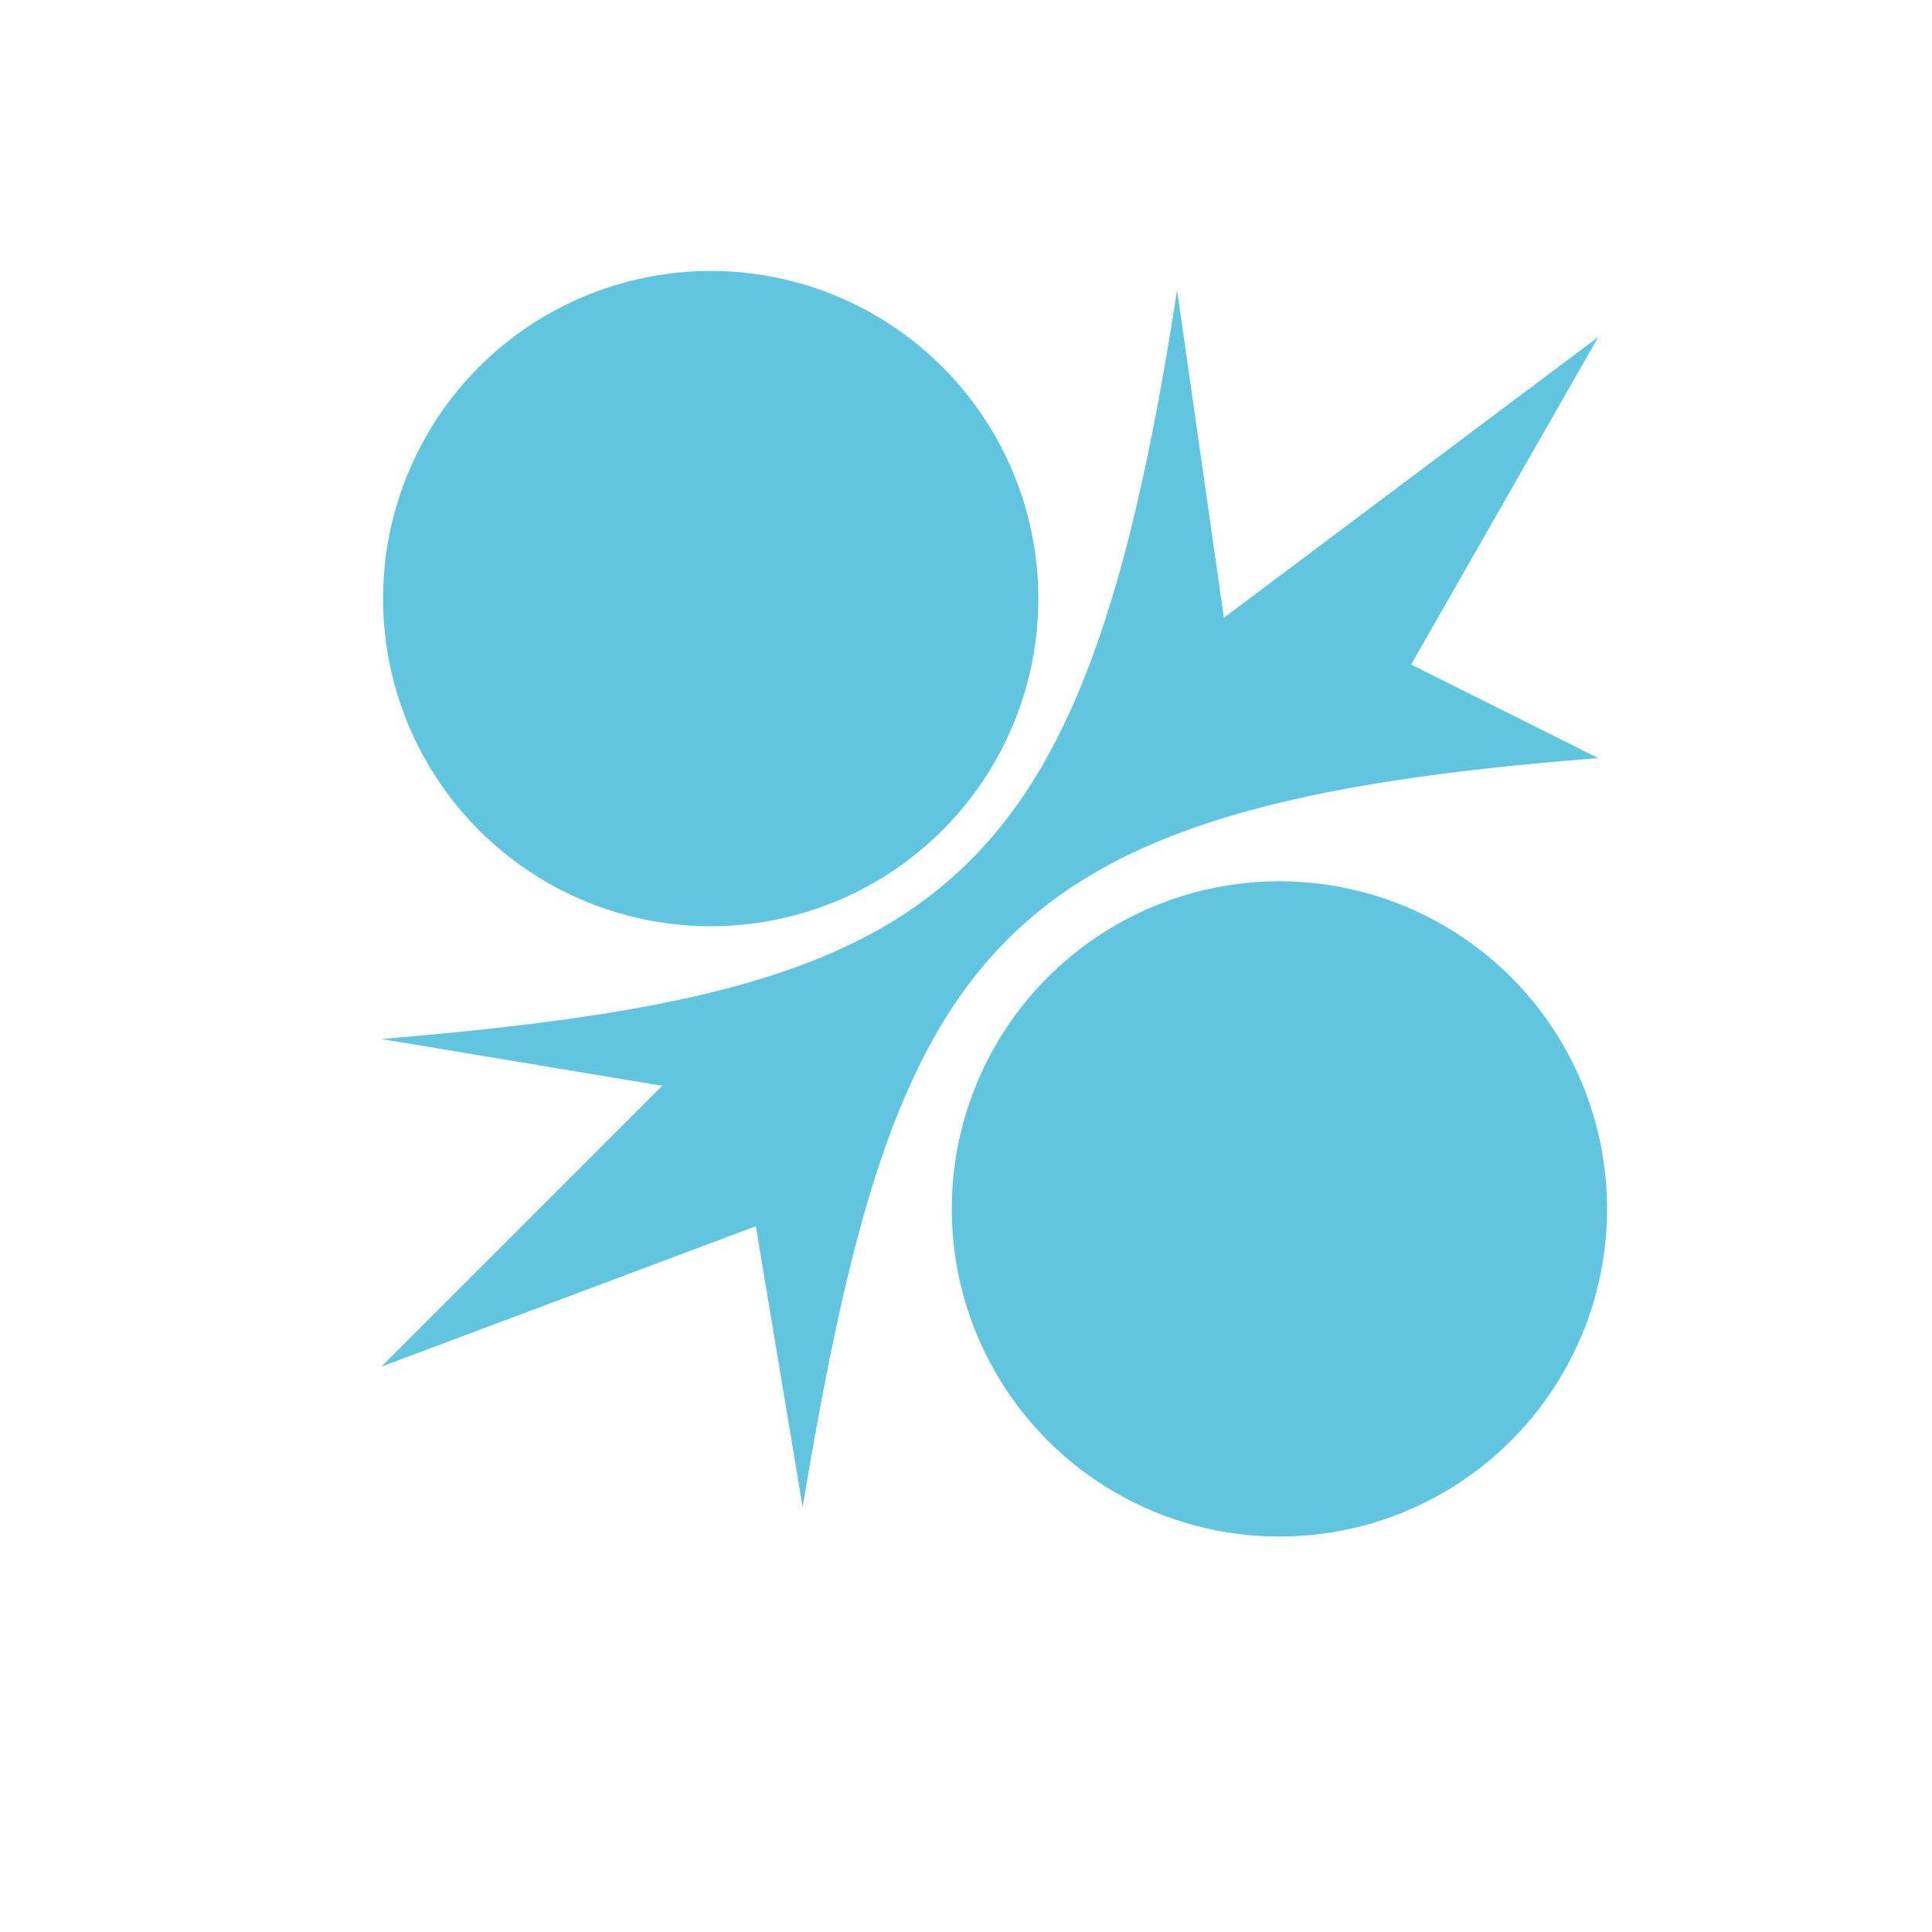 <svg width="512" height="512" version="1.1" viewBox="0 0 512 512" xmlns="http://www.w3.org/2000/svg">
 <g transform="matrix(1.199 0 0 1.199 -52.425 -47.654)" fill="#62c5df" stroke-width="10.346">
  <circle cx="200.81" cy="172.05" r="72.419"/>
  <circle cx="326.51" cy="306.95" r="72.419"/>
  <path d="m303.89 103.86 10.346 72.419 82.764-62.073-41.382 72.419 41.382 20.691c-134.49 10.346-155.18 41.382-175.87 165.53l-10.346-62.073-82.764 31.036 62.073-62.073-62.073-10.346c124.15-10.346 155.18-31.037 175.87-165.53" fill-rule="evenodd"/>
 </g>
</svg>

